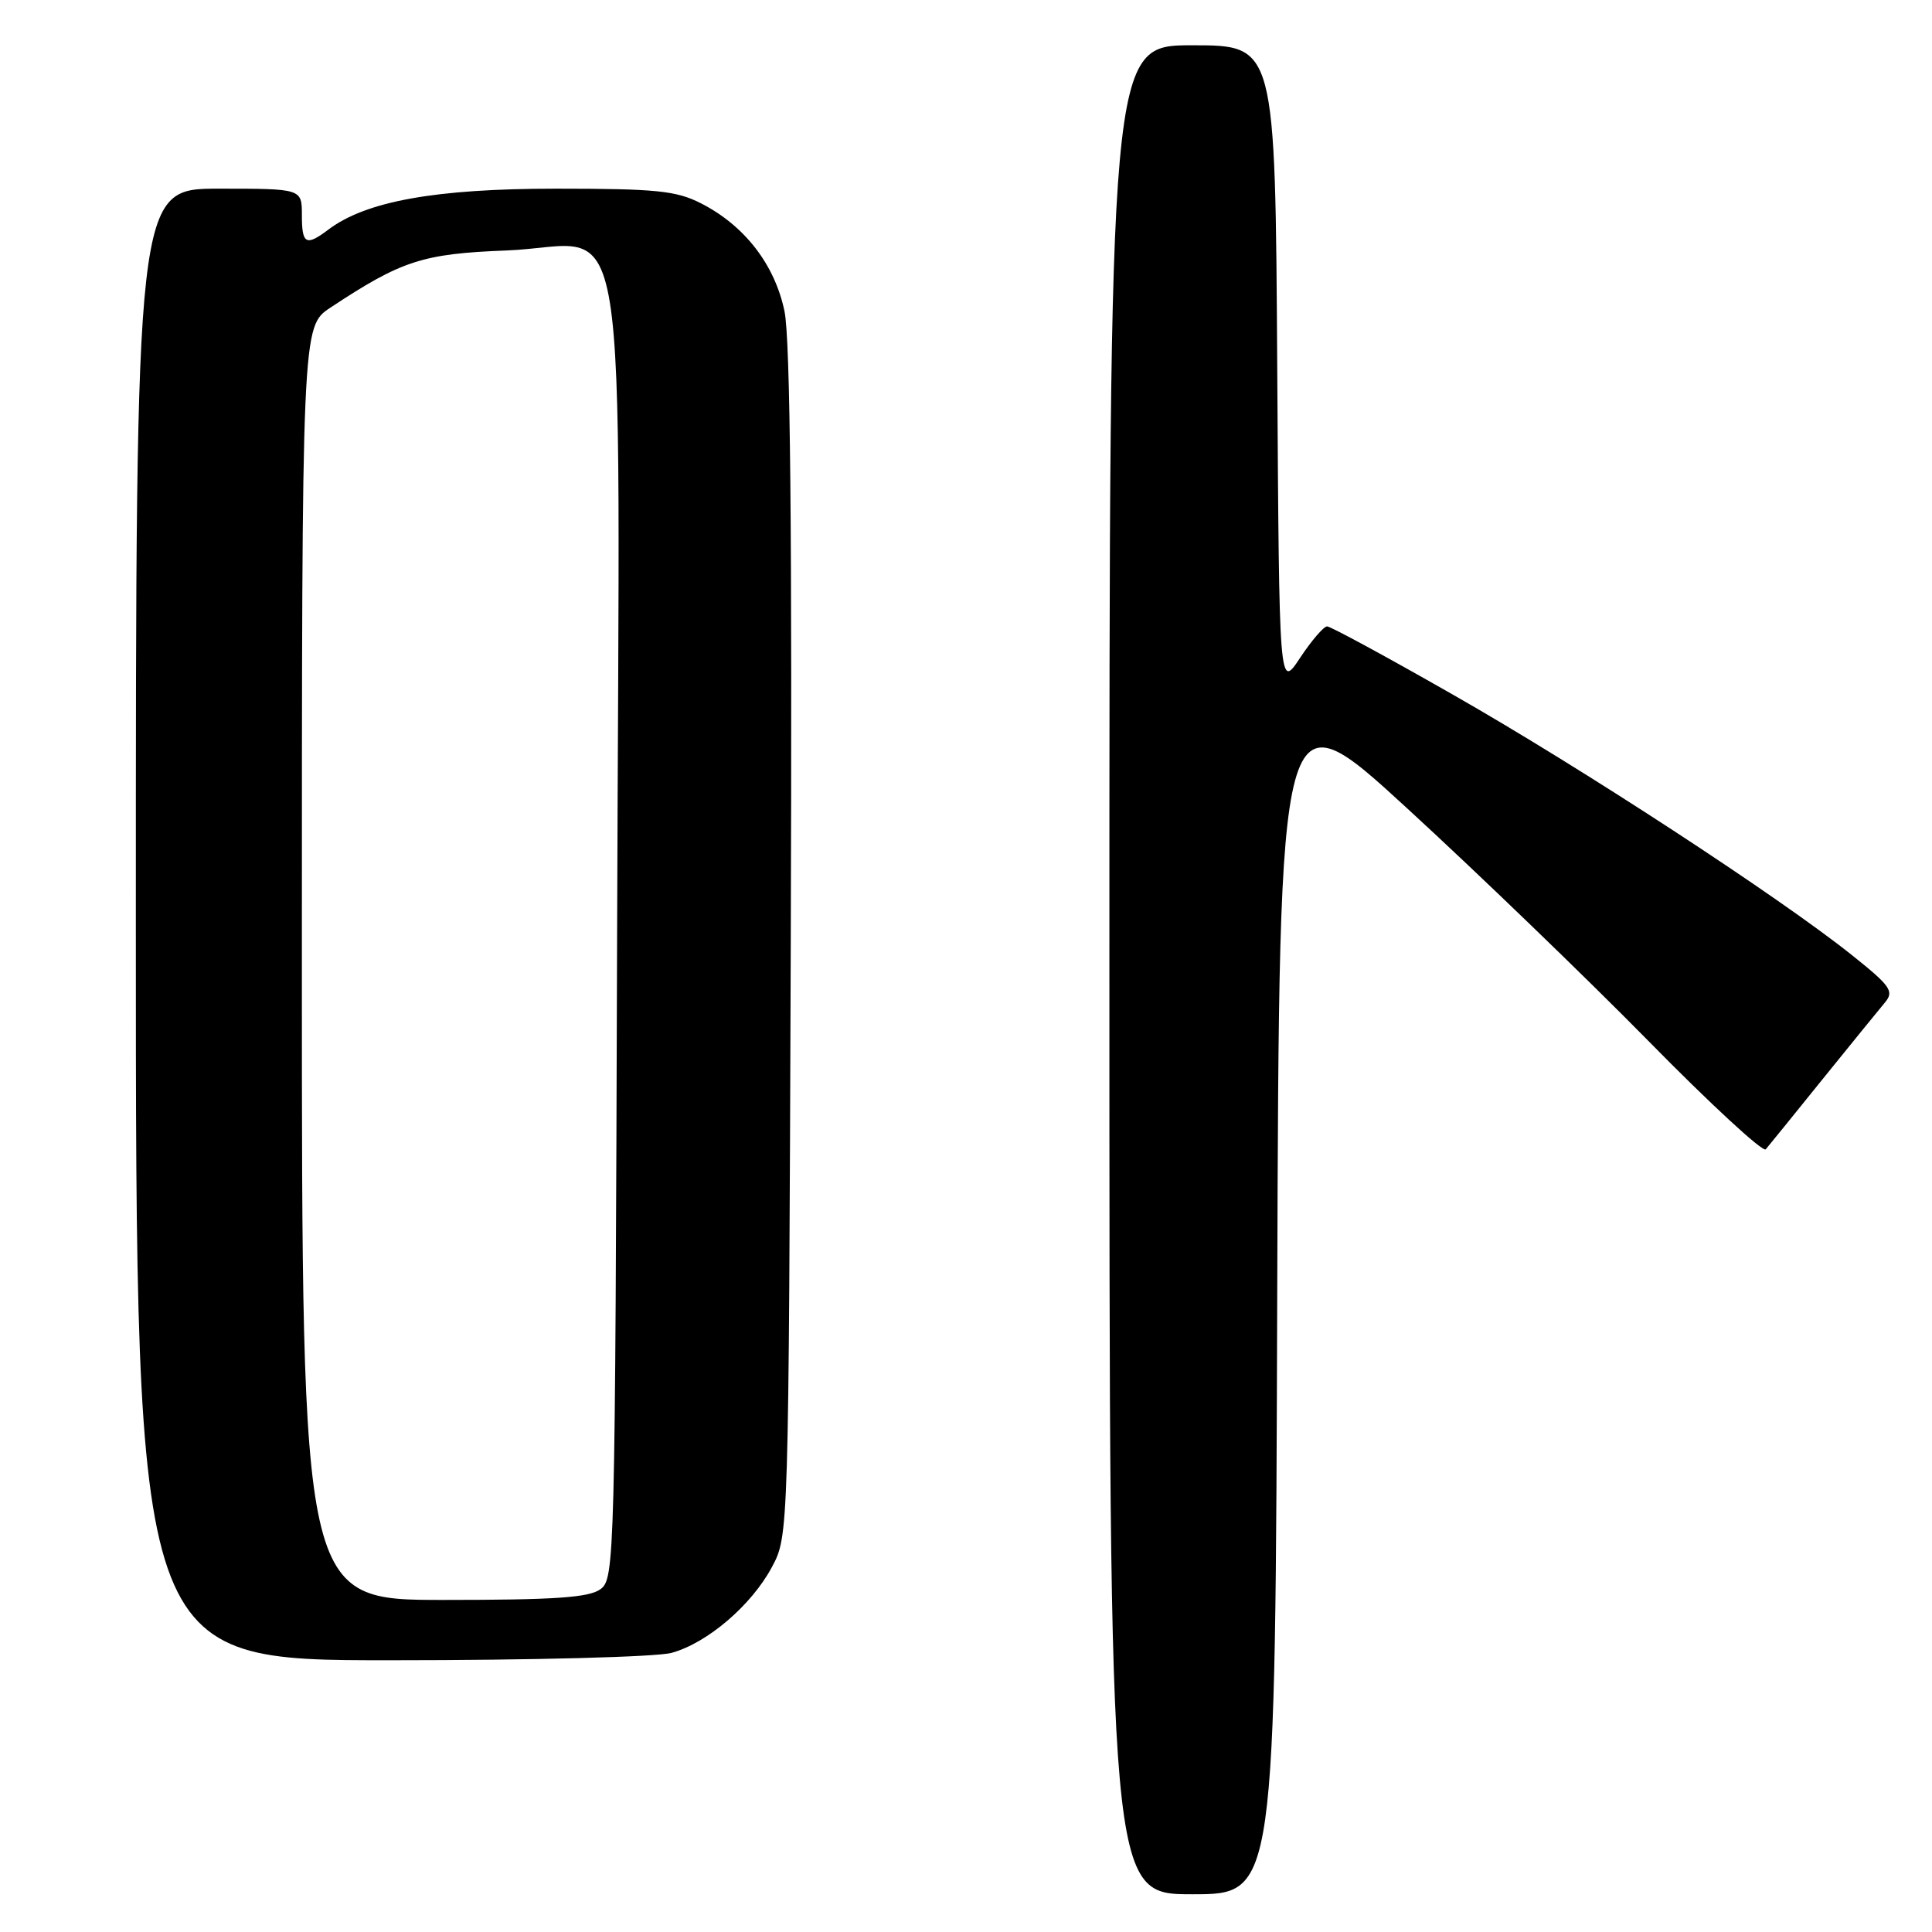 <?xml version="1.0" encoding="UTF-8" standalone="no"?>
<!DOCTYPE svg PUBLIC "-//W3C//DTD SVG 1.1//EN" "http://www.w3.org/Graphics/SVG/1.1/DTD/svg11.dtd" >
<svg xmlns="http://www.w3.org/2000/svg" xmlns:xlink="http://www.w3.org/1999/xlink" version="1.1" viewBox="0 0 256 256">
 <g >
 <path fill="currentColor"
d=" M 169.24 171.27 C 169.50 91.54 169.50 91.54 186.50 107.15 C 195.85 115.73 210.21 129.58 218.41 137.92 C 226.60 146.26 233.61 152.73 233.97 152.29 C 234.34 151.86 237.73 147.68 241.50 143.00 C 245.28 138.32 249.00 133.75 249.77 132.83 C 251.01 131.34 250.53 130.66 245.33 126.51 C 235.66 118.80 209.50 101.72 192.58 92.08 C 183.83 87.08 176.30 83.00 175.85 83.00 C 175.40 83.00 173.78 84.88 172.26 87.18 C 169.50 91.36 169.50 91.36 169.24 48.68 C 168.98 6.00 168.98 6.00 157.99 6.00 C 147.00 6.00 147.00 6.00 147.00 128.50 C 147.00 251.00 147.00 251.00 157.99 251.00 C 168.99 251.00 168.99 251.00 169.24 171.27 Z  M 89.00 219.01 C 93.74 217.70 99.58 212.70 102.28 207.65 C 104.50 203.50 104.50 203.50 104.78 125.05 C 104.97 70.30 104.72 44.98 103.95 41.24 C 102.66 35.06 98.67 29.89 92.88 26.94 C 89.60 25.27 86.95 25.00 73.65 25.00 C 57.70 25.00 48.48 26.66 43.49 30.44 C 40.54 32.66 40.00 32.36 40.00 28.50 C 40.00 25.00 40.00 25.00 29.00 25.00 C 18.00 25.00 18.00 25.00 18.00 122.50 C 18.00 220.00 18.00 220.00 51.75 219.99 C 70.56 219.99 87.05 219.56 89.00 219.01 Z  M 40.00 127.63 C 40.00 43.27 40.00 43.27 43.77 40.77 C 53.22 34.52 55.99 33.62 67.09 33.19 C 83.79 32.56 82.08 22.00 81.77 123.74 C 81.51 206.98 81.45 209.20 79.56 210.58 C 78.05 211.69 73.47 212.00 58.81 212.00 C 40.00 212.00 40.00 212.00 40.00 127.63 Z "/>
</g>
</svg>